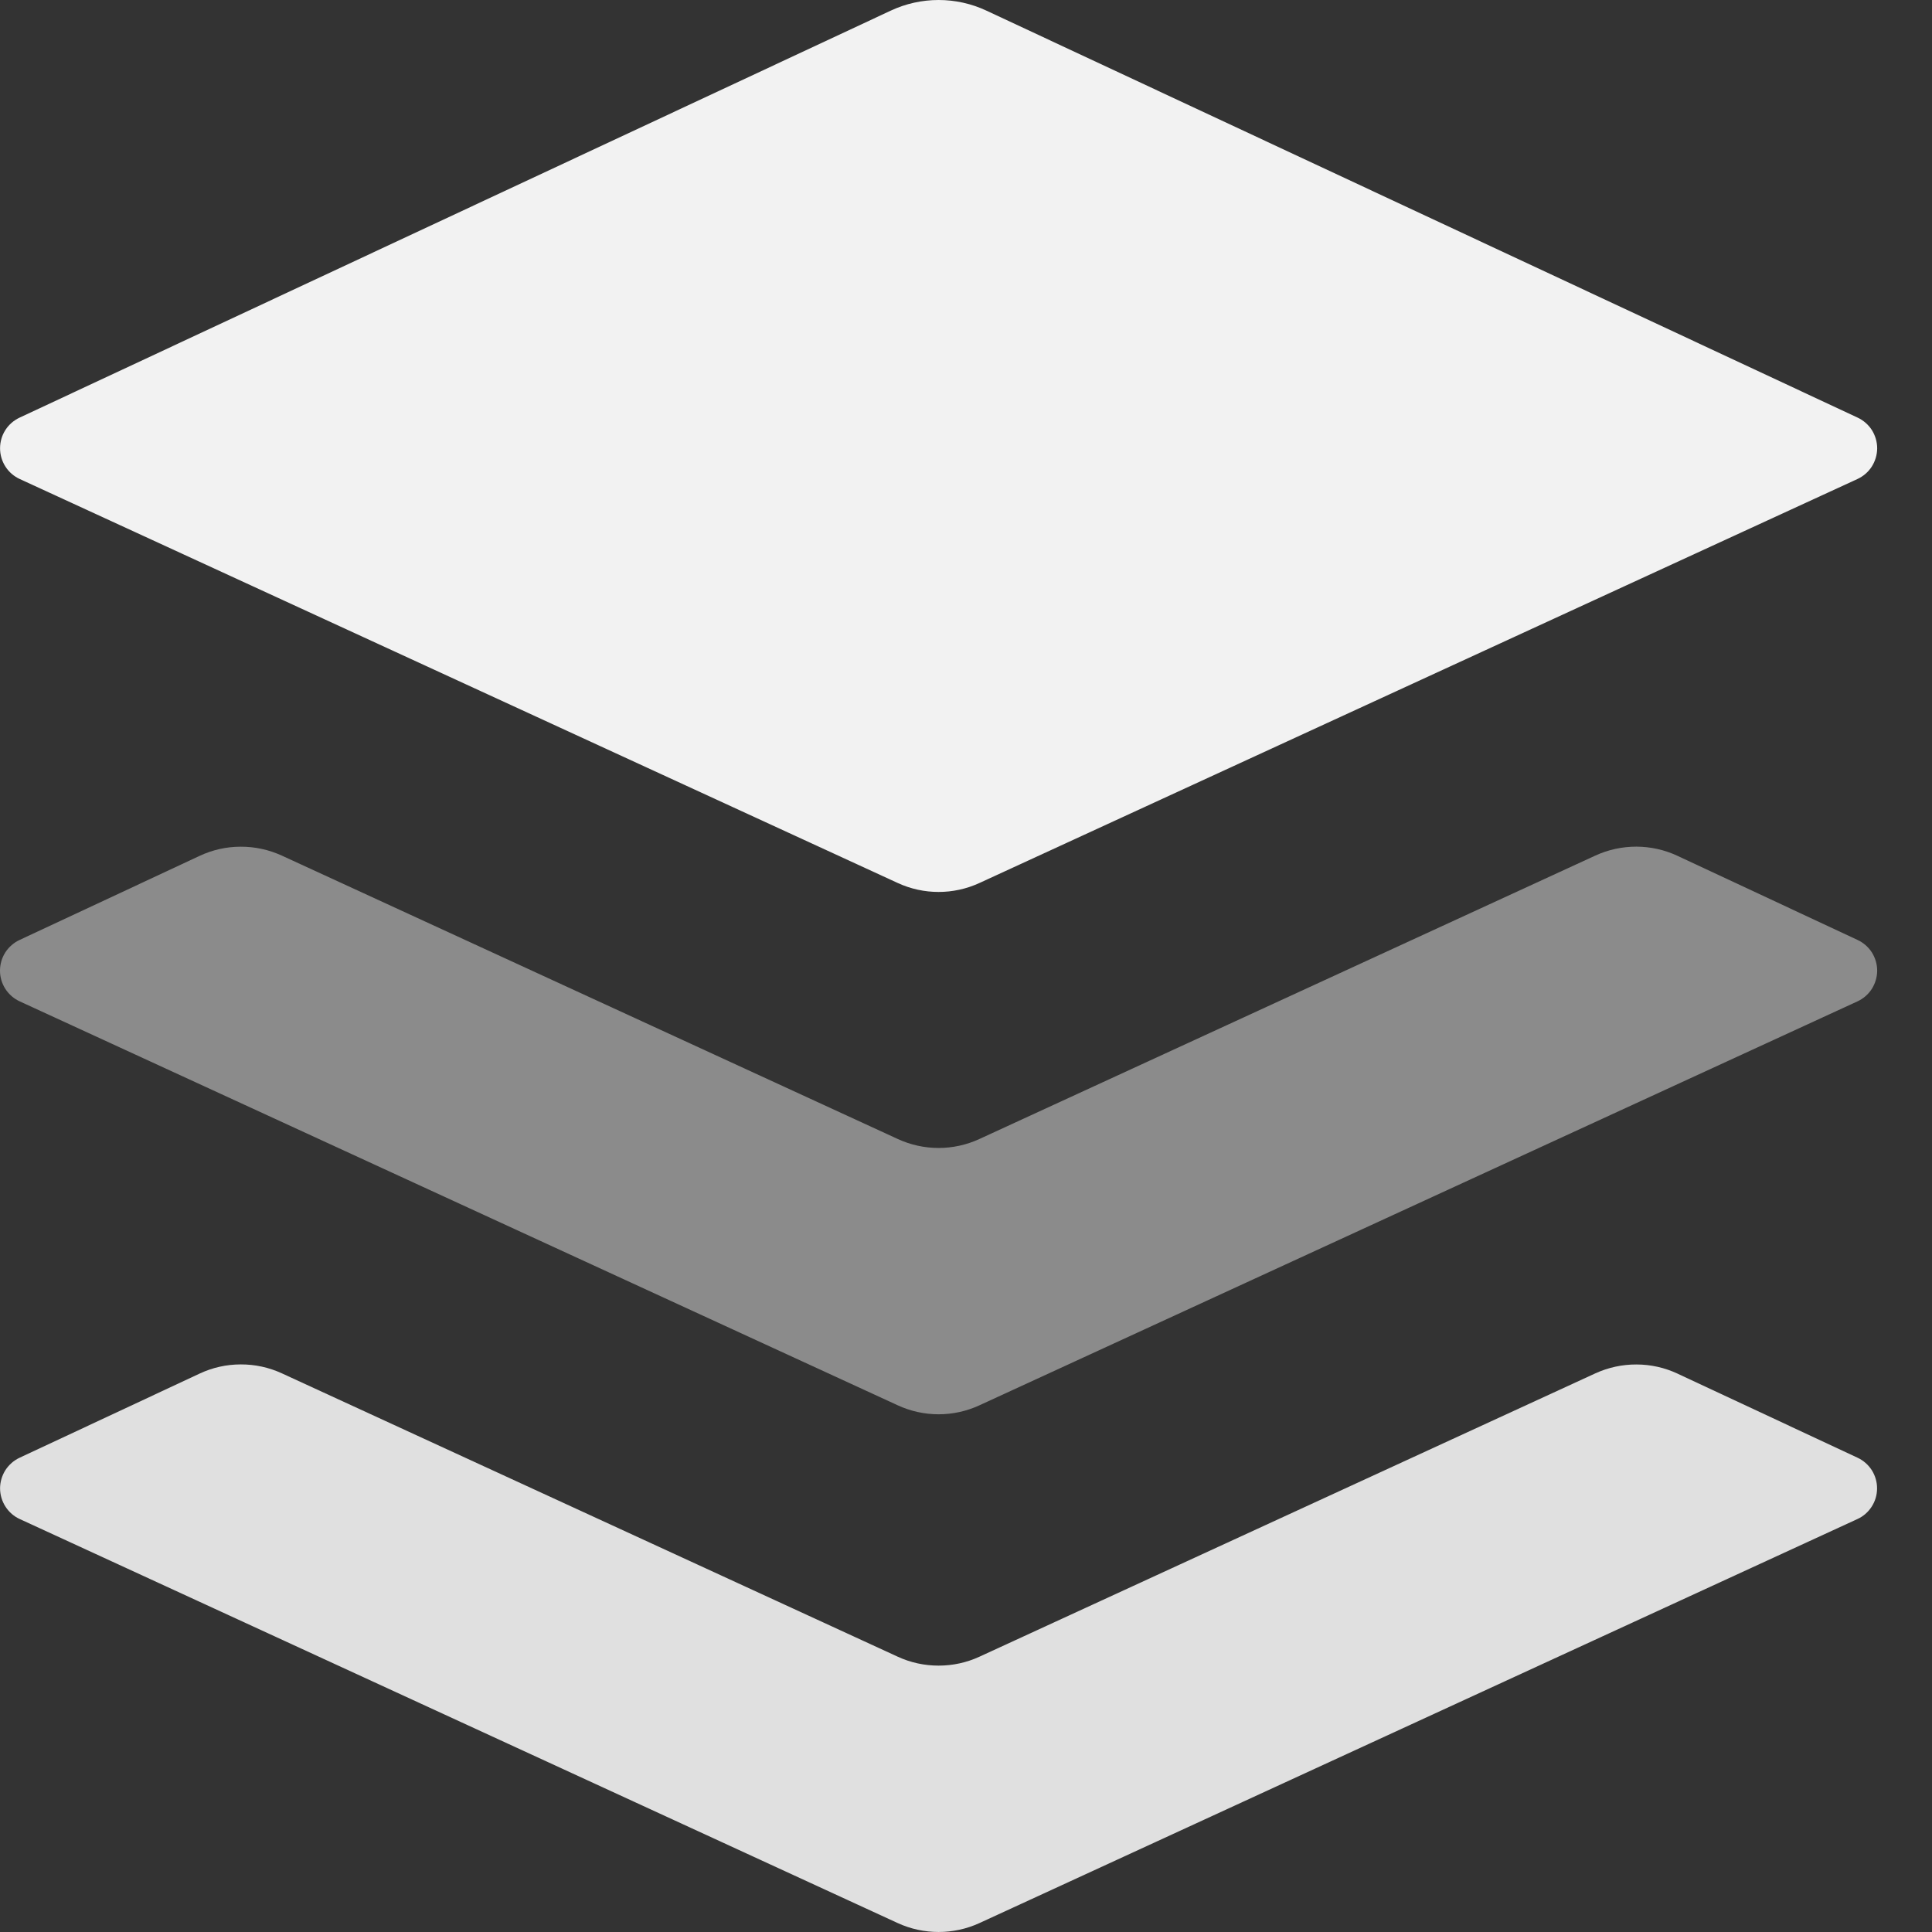 <svg width="32" height="32" viewBox="0 0 32 32" fill="none" xmlns="http://www.w3.org/2000/svg">
<rect x="0" y="0" width="32" height="32" fill="#333333" stroke="none"/>
<path d="M14.754 0.176L0.327 6.916C0.23 6.961 0.147 7.032 0.089 7.123C0.031 7.213 0.001 7.318 0.001 7.426C0.001 7.533 0.032 7.638 0.09 7.728C0.148 7.819 0.231 7.89 0.329 7.935L14.869 14.625C15.298 14.823 15.794 14.823 16.223 14.625L30.763 7.935C30.861 7.89 30.944 7.819 31.002 7.729C31.06 7.638 31.091 7.533 31.092 7.426C31.092 7.319 31.061 7.214 31.004 7.123C30.946 7.033 30.863 6.961 30.766 6.916L16.338 0.176C16.09 0.06 15.82 0 15.546 0C15.272 0 15.002 0.06 14.754 0.176Z" fill="#F2F2F2"/>
<path opacity="0.64" d="M30.766 15.568L27.786 14.176C27.573 14.076 27.34 14.024 27.104 14.023C26.869 14.023 26.636 14.073 26.422 14.172L16.223 18.865C16.011 18.963 15.78 19.014 15.546 19.014C15.312 19.014 15.081 18.963 14.869 18.865L4.669 14.172C4.455 14.074 4.222 14.023 3.987 14.024C3.751 14.024 3.519 14.076 3.306 14.176L0.326 15.568C0.228 15.613 0.146 15.685 0.088 15.775C0.03 15.866 -0 15.971 1.91962e-06 16.078C0 16.185 0.031 16.29 0.09 16.381C0.148 16.471 0.231 16.542 0.329 16.587L14.869 23.276C15.081 23.374 15.312 23.425 15.546 23.425C15.78 23.425 16.011 23.374 16.223 23.276L30.763 16.587C30.861 16.542 30.944 16.471 31.002 16.381C31.06 16.29 31.091 16.185 31.092 16.078C31.092 15.971 31.061 15.866 31.004 15.775C30.946 15.685 30.863 15.613 30.766 15.568Z" fill="#BDBDBD"/>
<path d="M30.766 24.144L27.786 22.752C27.573 22.652 27.34 22.6 27.104 22.6C26.869 22.599 26.636 22.65 26.422 22.748L16.223 27.44C16.011 27.538 15.78 27.588 15.546 27.588C15.312 27.588 15.081 27.538 14.869 27.44L4.669 22.747C4.455 22.648 4.222 22.598 3.987 22.599C3.751 22.599 3.519 22.651 3.306 22.751L0.326 24.144C0.229 24.189 0.147 24.261 0.089 24.351C0.032 24.442 0.001 24.547 0.001 24.654C0.002 24.761 0.033 24.865 0.091 24.955C0.149 25.045 0.231 25.117 0.329 25.161L14.869 31.852C15.298 32.049 15.794 32.049 16.223 31.852L30.763 25.161C30.861 25.117 30.943 25.045 31.001 24.955C31.059 24.865 31.09 24.761 31.09 24.654C31.091 24.547 31.06 24.442 31.003 24.351C30.945 24.261 30.863 24.189 30.766 24.144Z" fill="#E0E0E0"/>
</svg>
